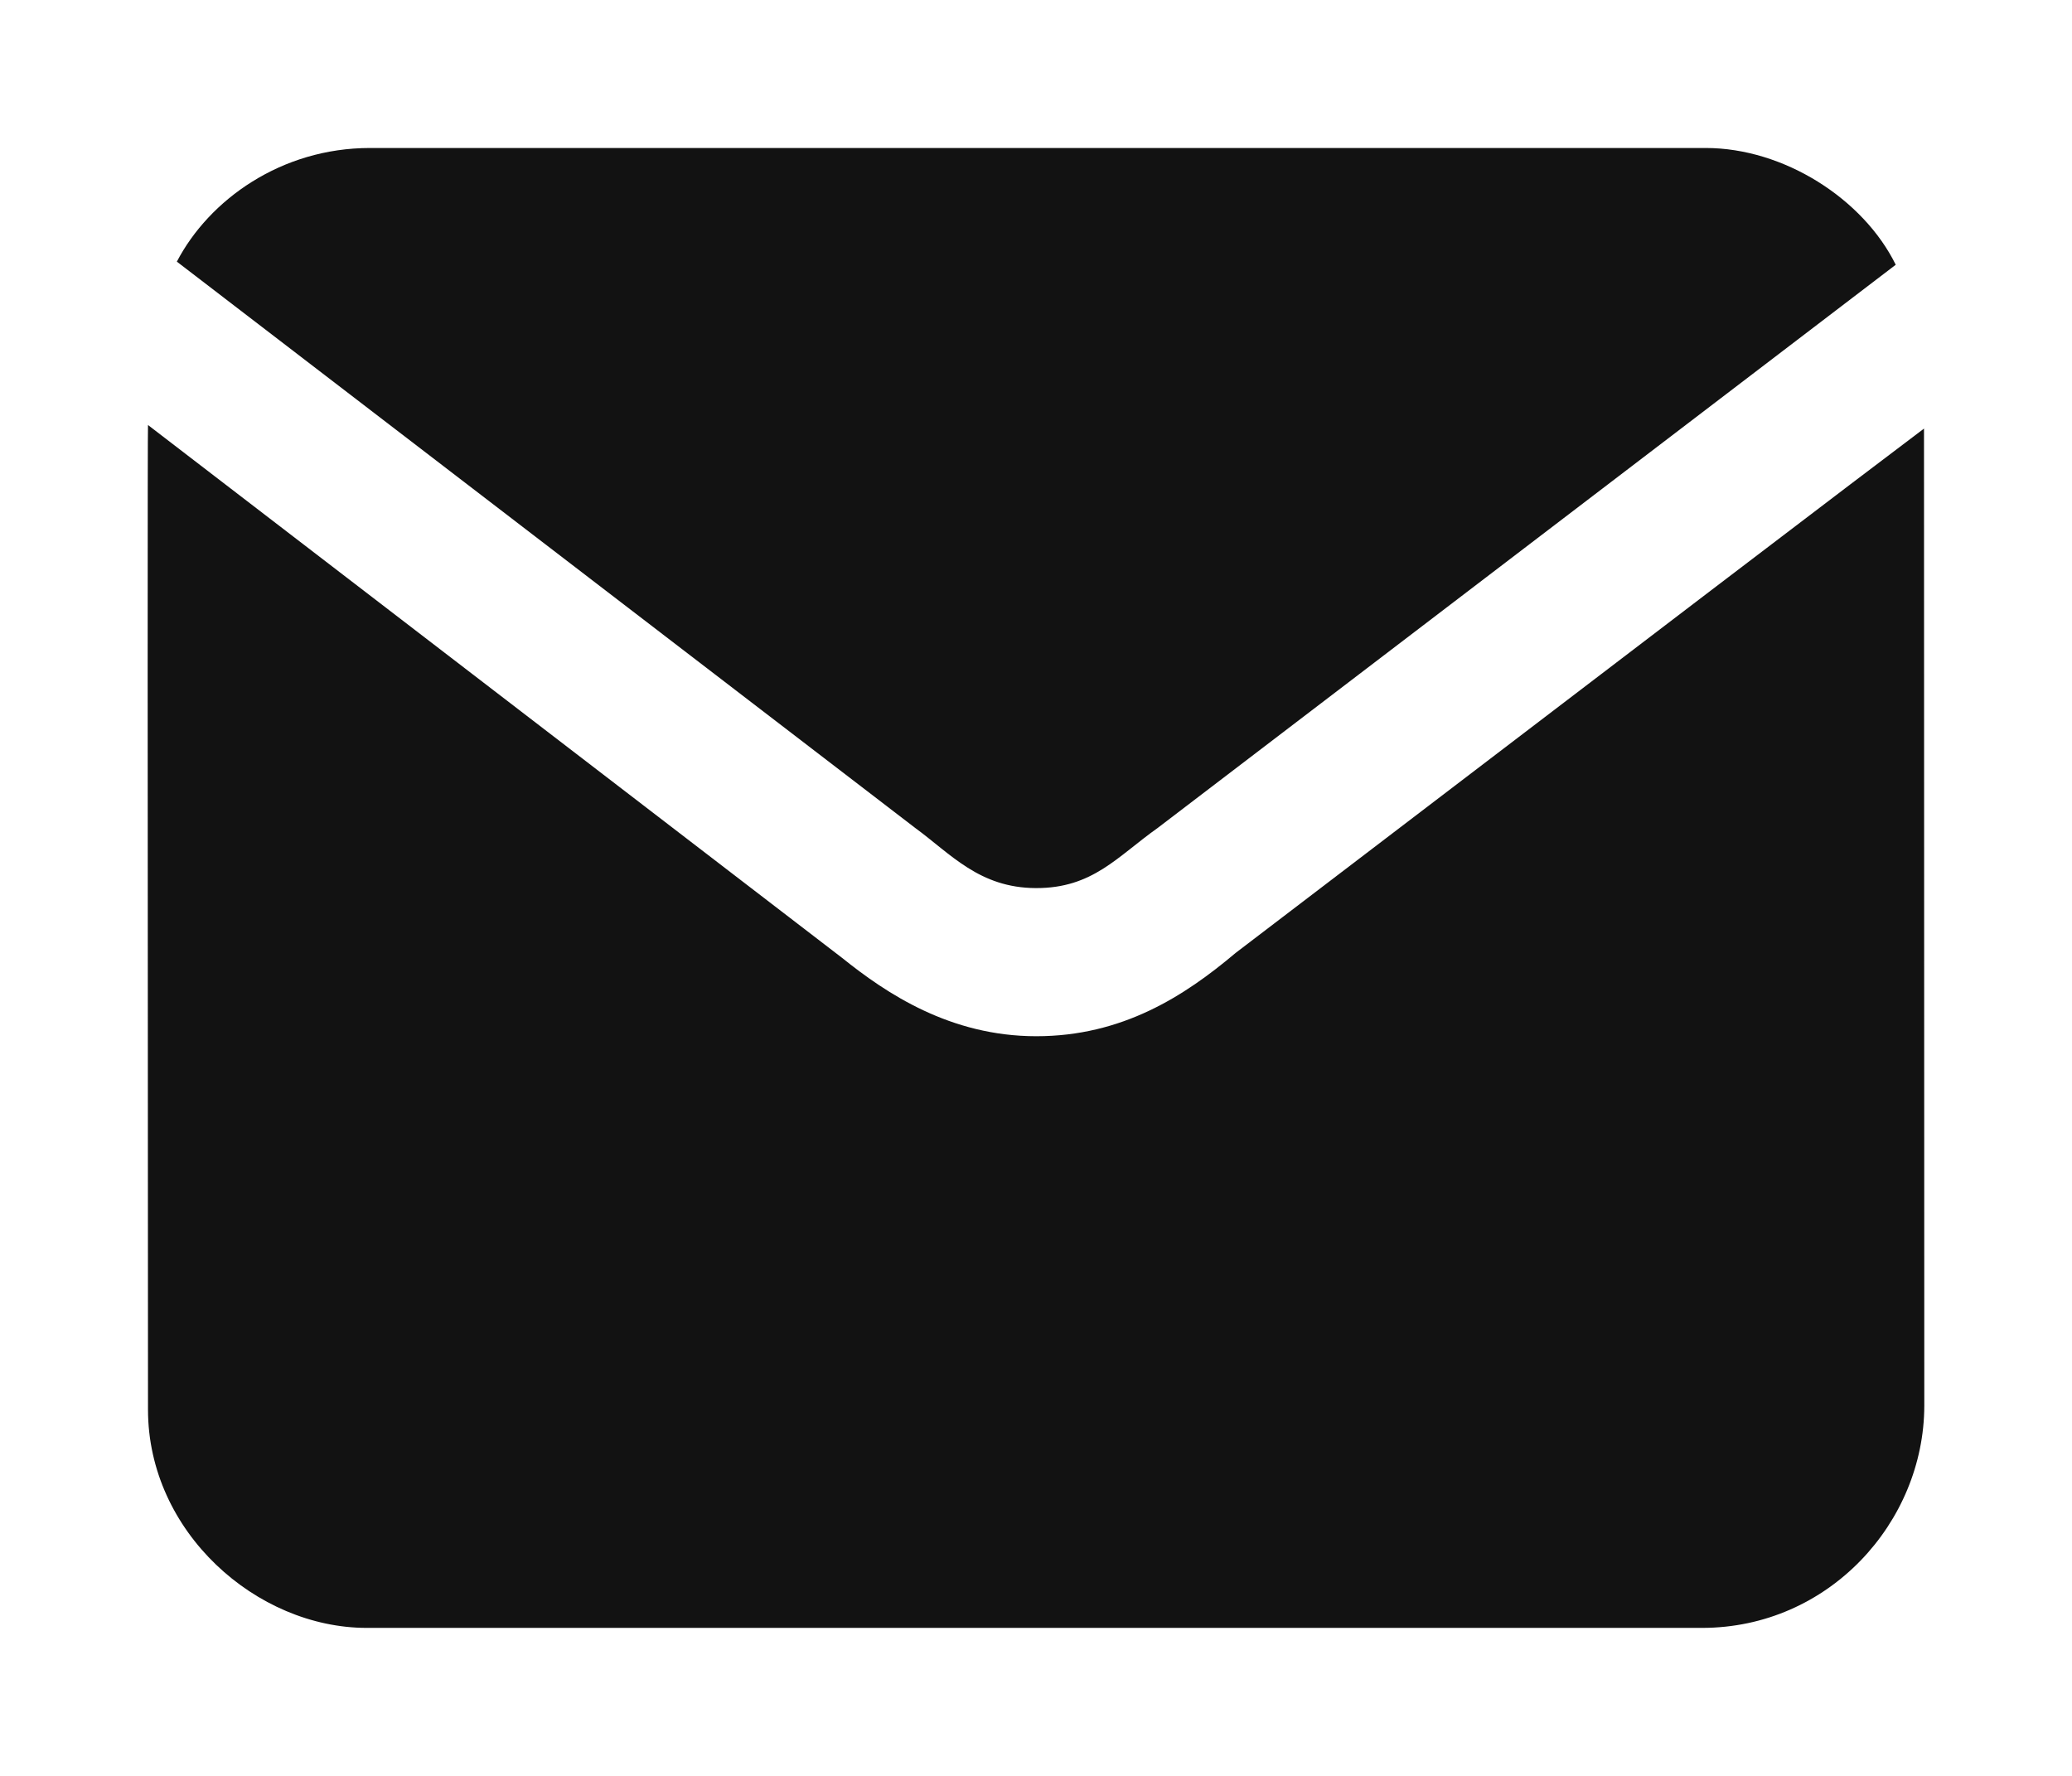 <svg width="14" height="12" viewBox="0 0 14 12" fill="none" xmlns="http://www.w3.org/2000/svg">
<path d="M8.349 6.439C11.085 4.351 12.635 3.17 13 2.896L13.002 9.5C13 10.288 12.356 11 11.5 11H2.478C1.734 11 1 10.353 1 9.525C0.997 5.116 0.997 2.899 1 2.872L5.689 6.472C5.99 6.714 6.421 7.002 7.002 7.002C7.582 7.002 8.002 6.732 8.349 6.439ZM7.823 5.594C7.548 5.789 7.383 6.002 7 6.001C6.617 6 6.424 5.77 6.183 5.594L1.195 1.768C1.413 1.35 1.9 1 2.5 1H11.525C12.053 1 12.59 1.344 12.809 1.789L7.823 5.594Z" fill="#121212"/>
</svg>
